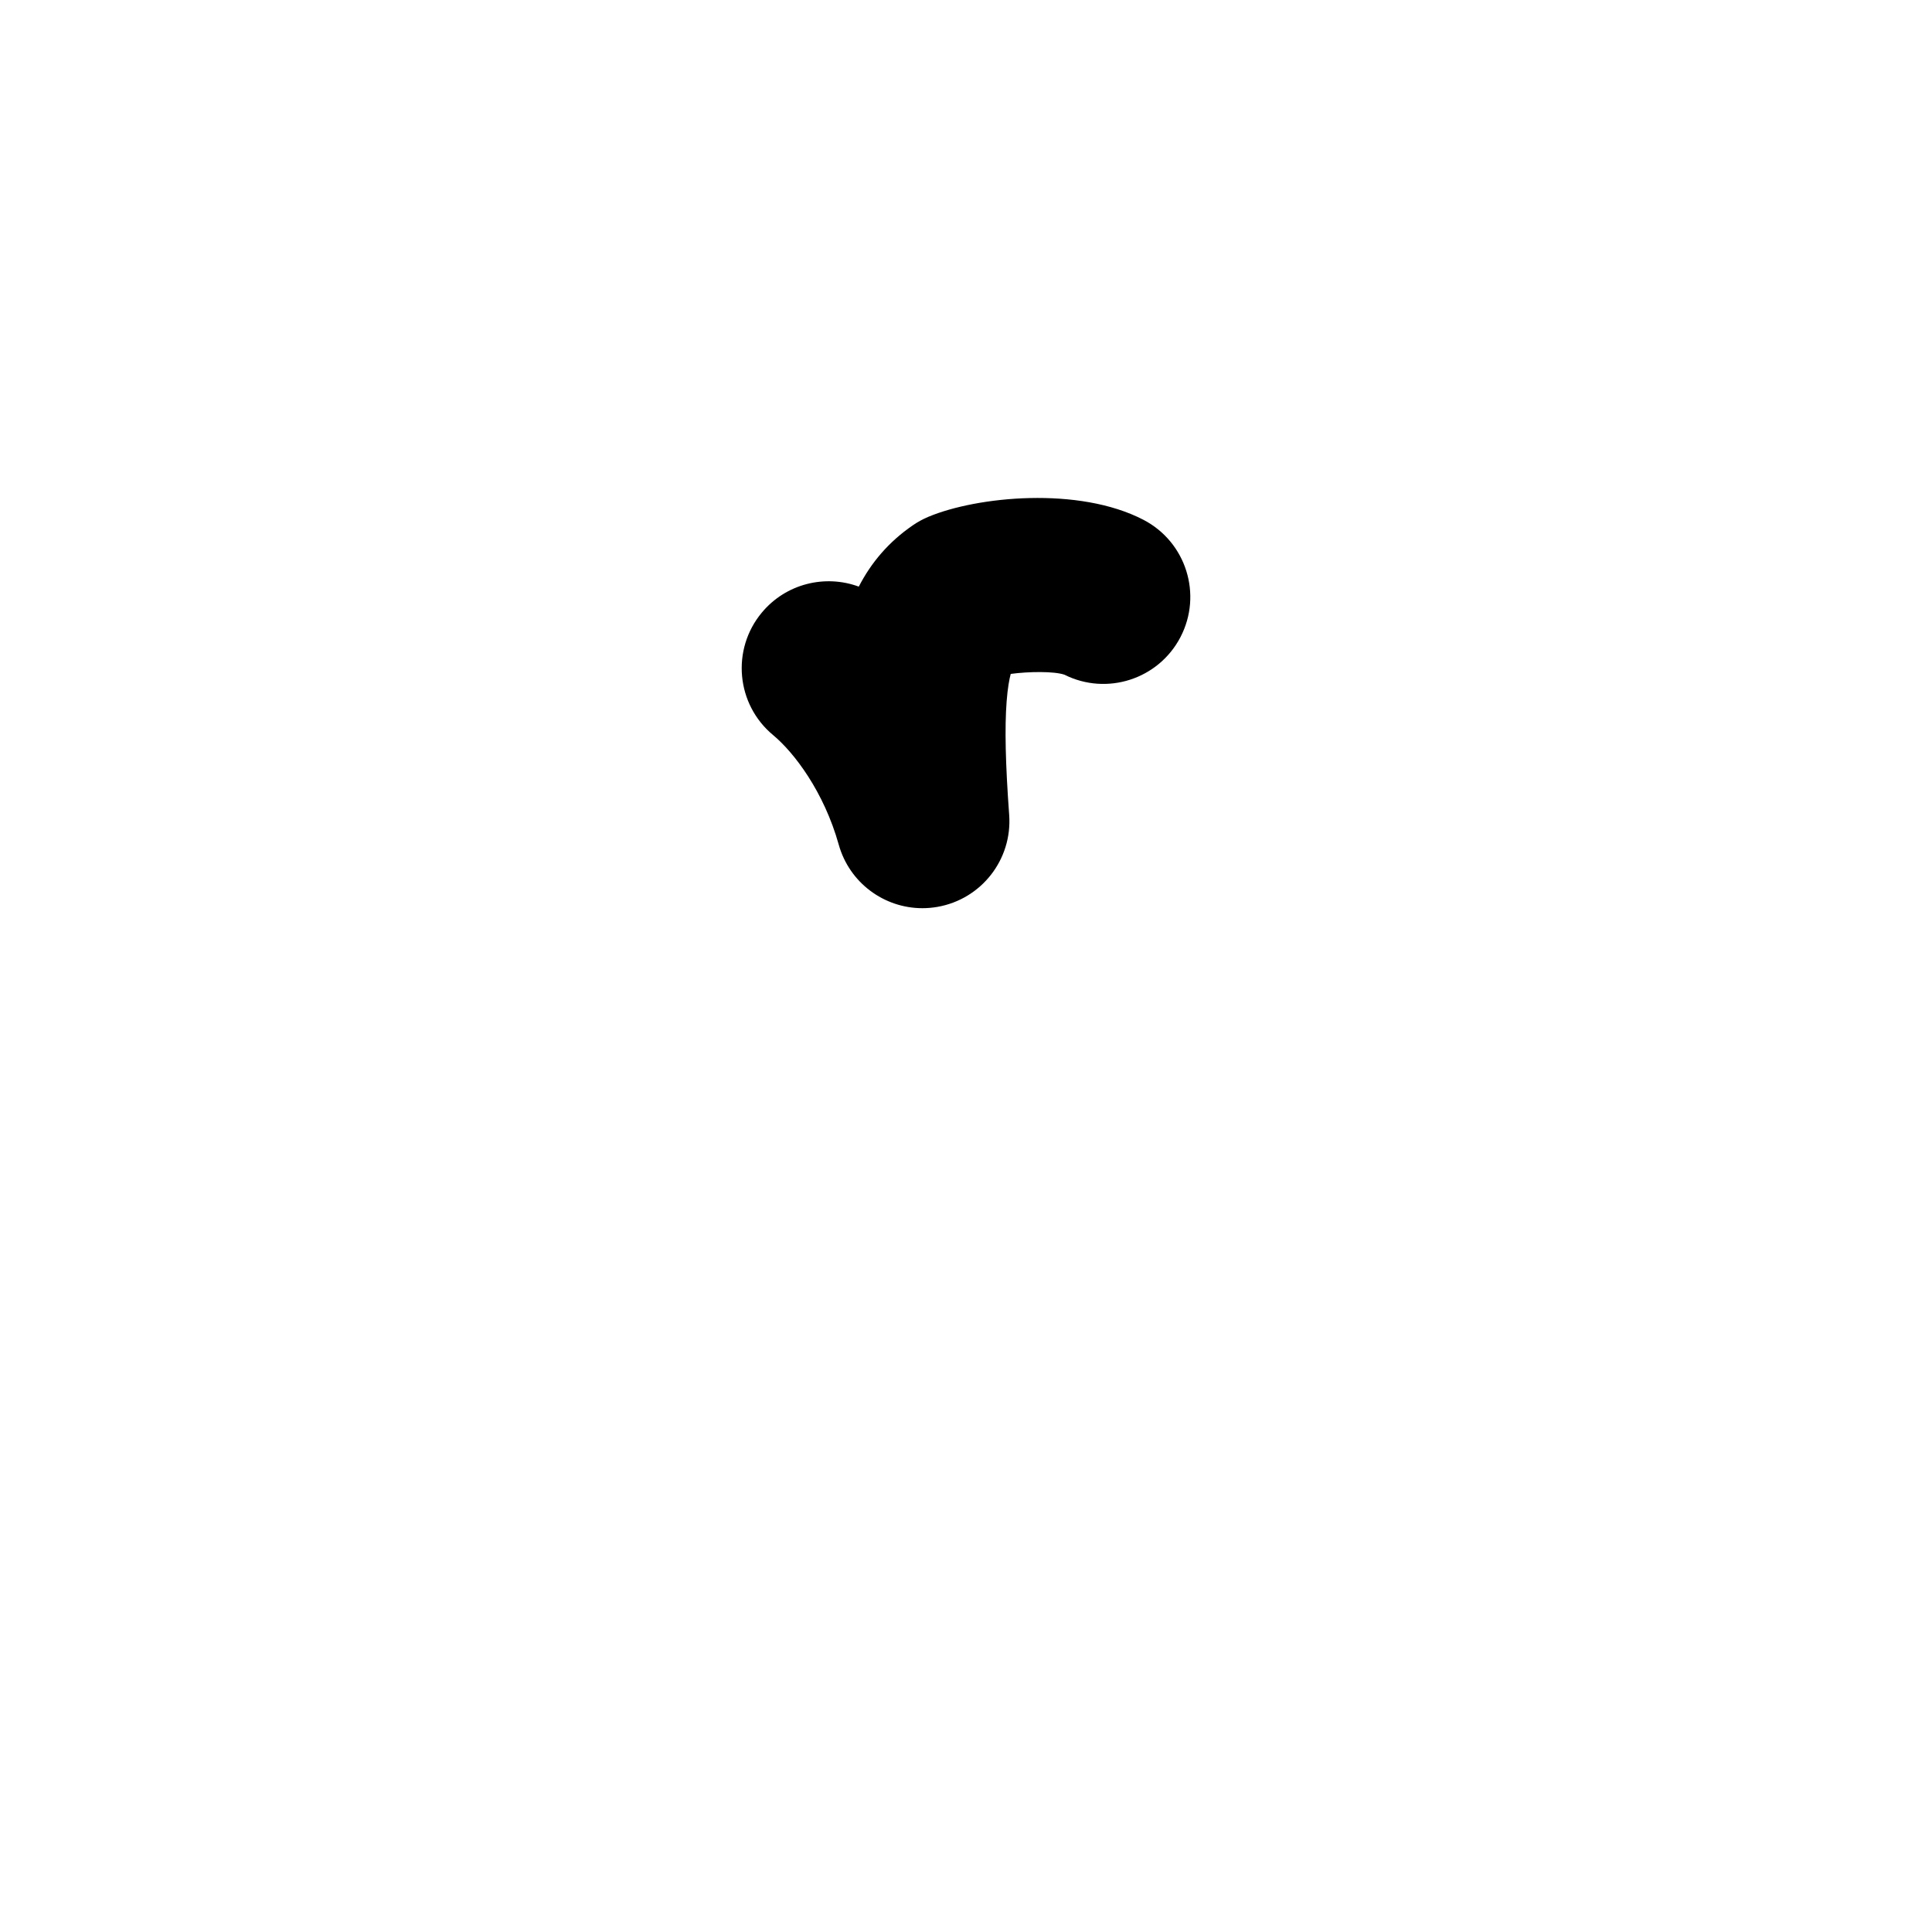 <?xml version="1.0" encoding="iso-8859-1"?>
<!-- Generator: Adobe Illustrator 23.1.0, SVG Export Plug-In . SVG Version: 6.00 Build 0)  -->
<svg version="1.1" xmlns="http://www.w3.org/2000/svg" xmlns:xlink="http://www.w3.org/1999/xlink" x="0px" y="0px"
	 viewBox="0 0 1000 1000" style="enable-background:new 0 0 1000 1000;" xml:space="preserve">
<g id="latinSmallLetterR">
	<g id="r">
		<path d="M477.429,470.077c-19.845,0-37.785-13.172-43.299-32.881c-7.667-27.405-23.093-47.681-33.973-56.716
			c-19.119-15.878-21.746-44.25-5.868-63.369c12.524-15.08,32.82-19.899,50.217-13.473c6.394-12.411,15.418-23.117,27.951-31.733
			c2.546-1.751,5.267-3.234,8.118-4.428c25.157-10.531,77.834-15.833,111.304,1.599c22.042,11.48,30.604,38.656,19.124,60.698
			c-11.374,21.838-38.152,30.448-60.086,19.438c-5.366-1.815-18.484-1.659-27.771-0.396c-0.731,2.749-1.583,7.232-2.119,14.251
			c-1.034,13.524-0.614,32.188,1.319,58.735c1.68,23.051-14.377,43.626-37.146,47.6
			C482.594,469.857,479.995,470.077,477.429,470.077z M551.167,349.3C551.168,349.3,551.168,349.3,551.167,349.3L551.167,349.3z"/>
	</g>
</g>
<g id="&#x30EC;&#x30A4;&#x30E4;&#x30FC;_1">
</g>
</svg>
